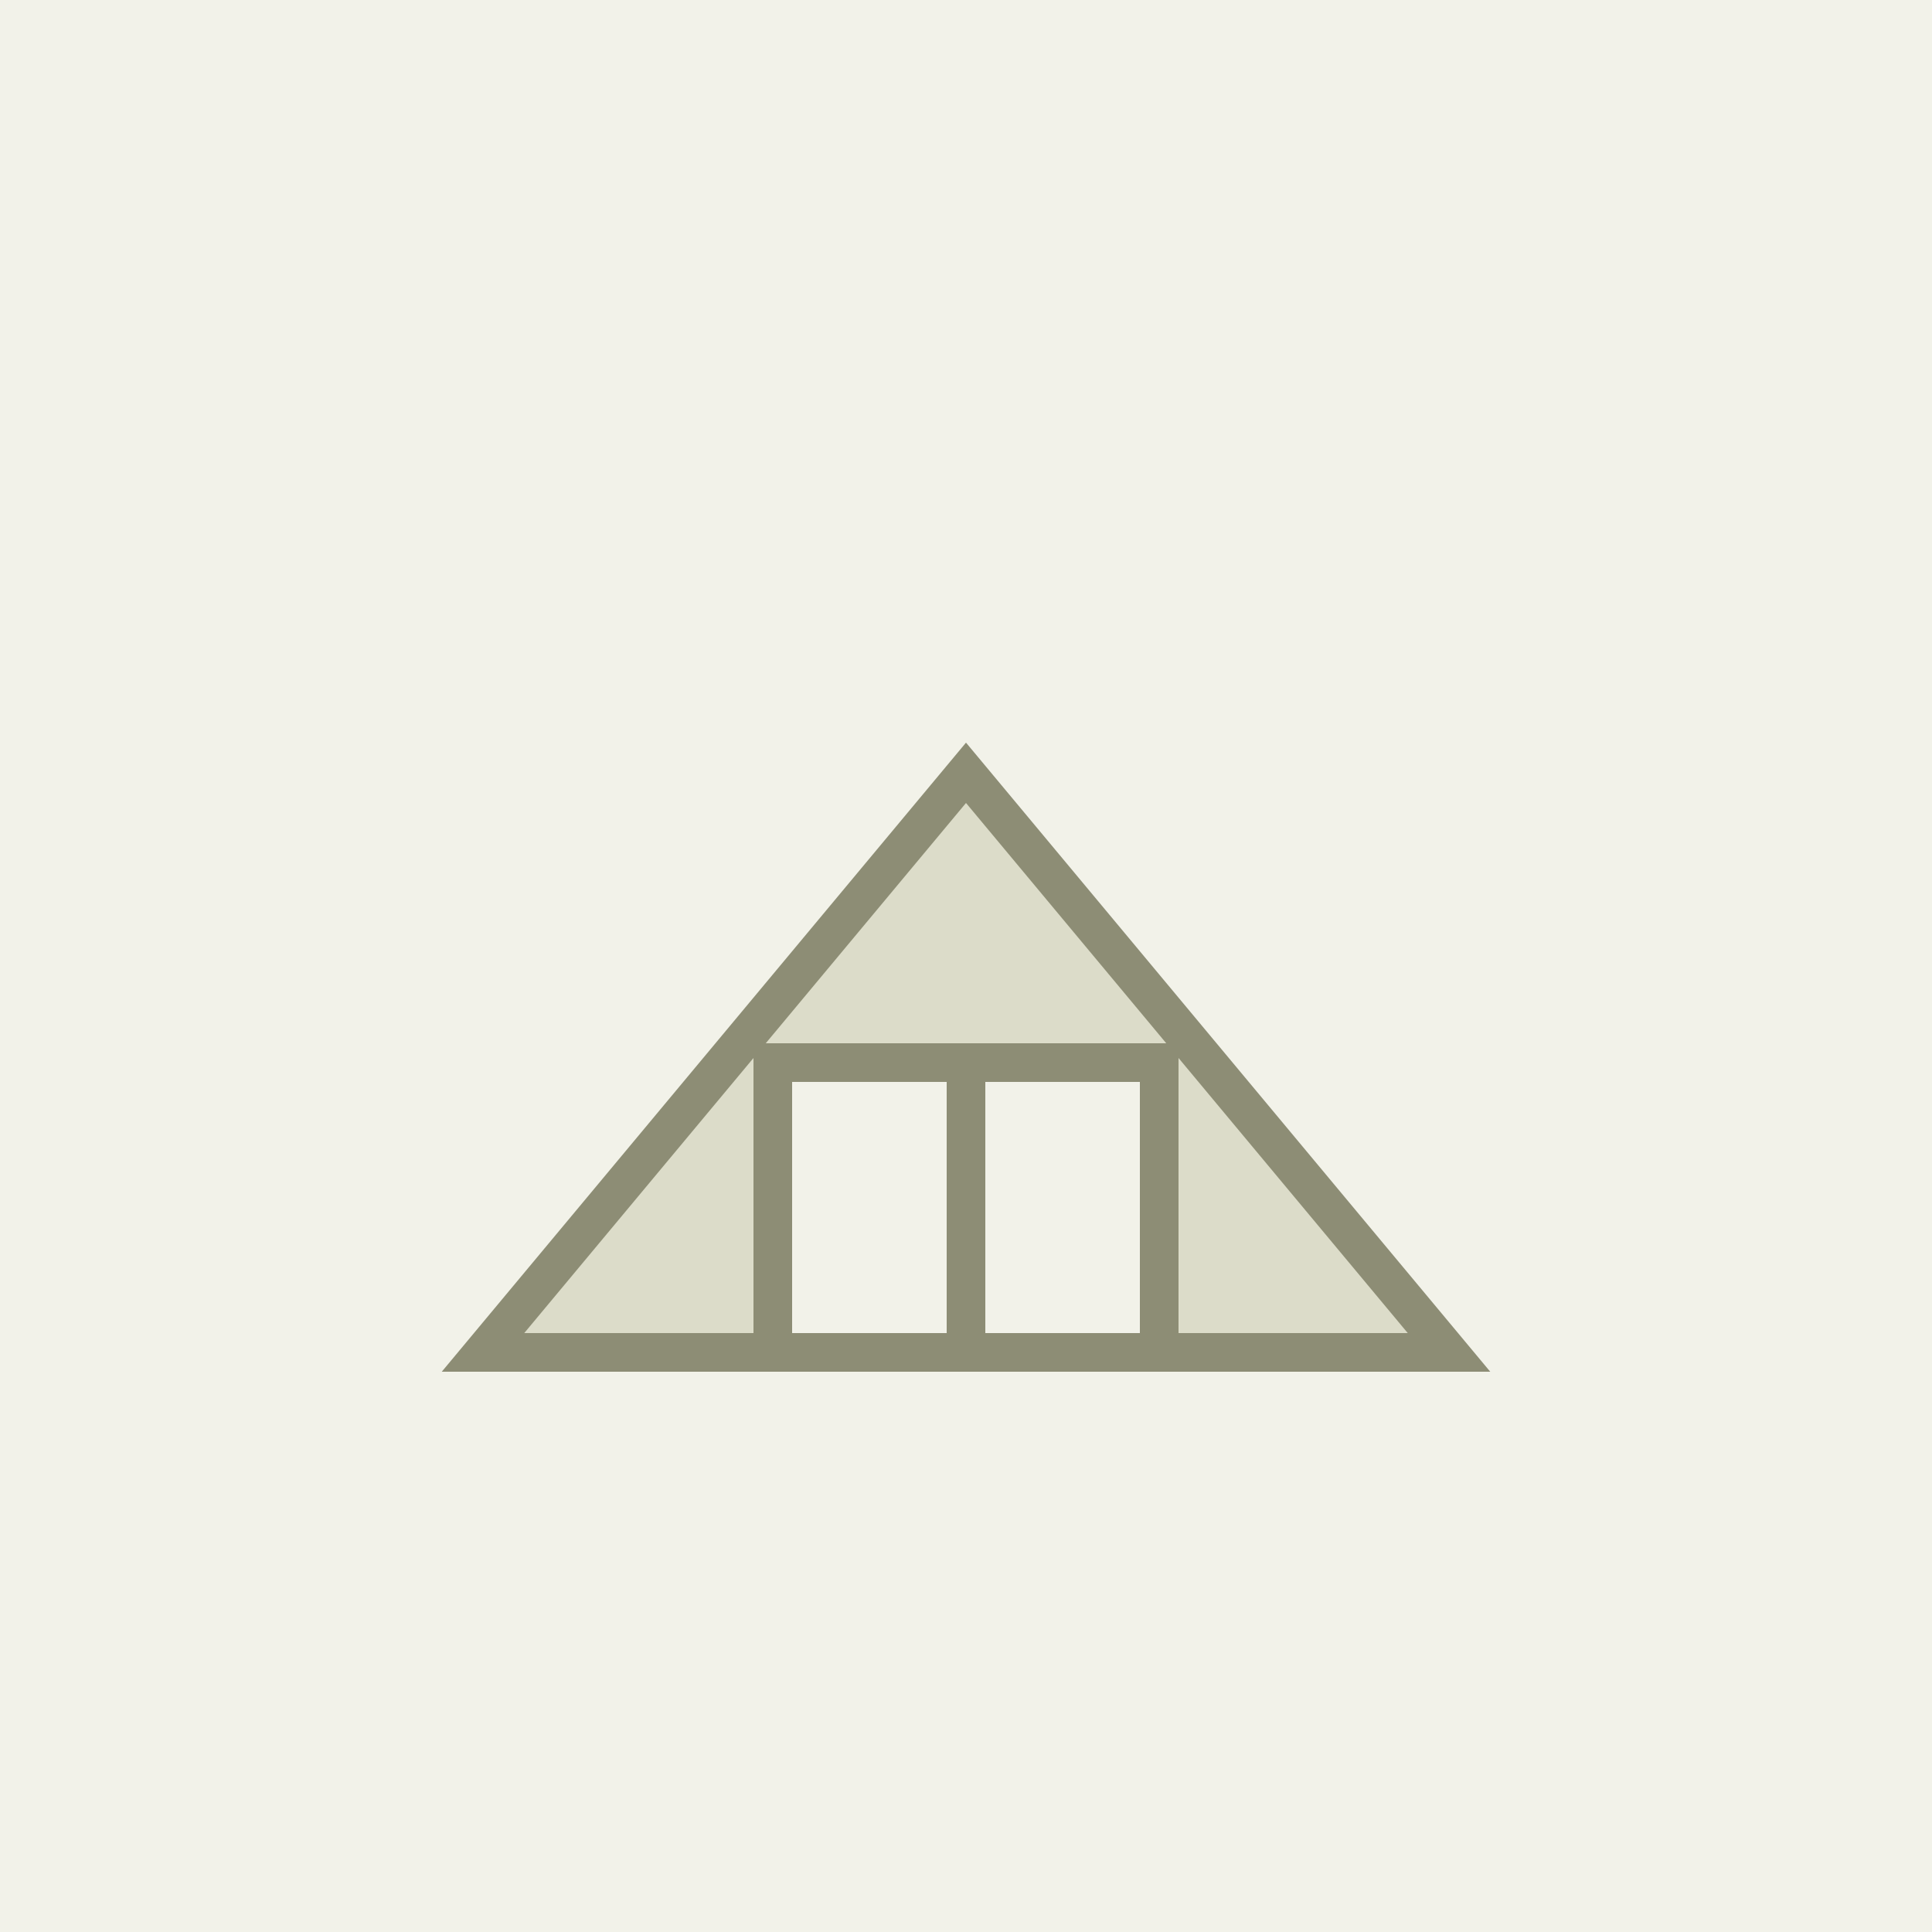 <svg width="800" height="800" viewBox="0 0 800 800" xmlns="http://www.w3.org/2000/svg">
  <rect width="100%" height="100%" fill="#f2f2e9" />
  <g fill="none" stroke="#8d8d75" stroke-width="16">
    <path d="M200 560 L400 320 L600 560 Z" fill="#dcdcc9" />
    <rect x="320" y="440" width="160" height="120" fill="#f2f2e9" />
    <line x1="400" y1="440" x2="400" y2="560" />
  </g>
</svg>